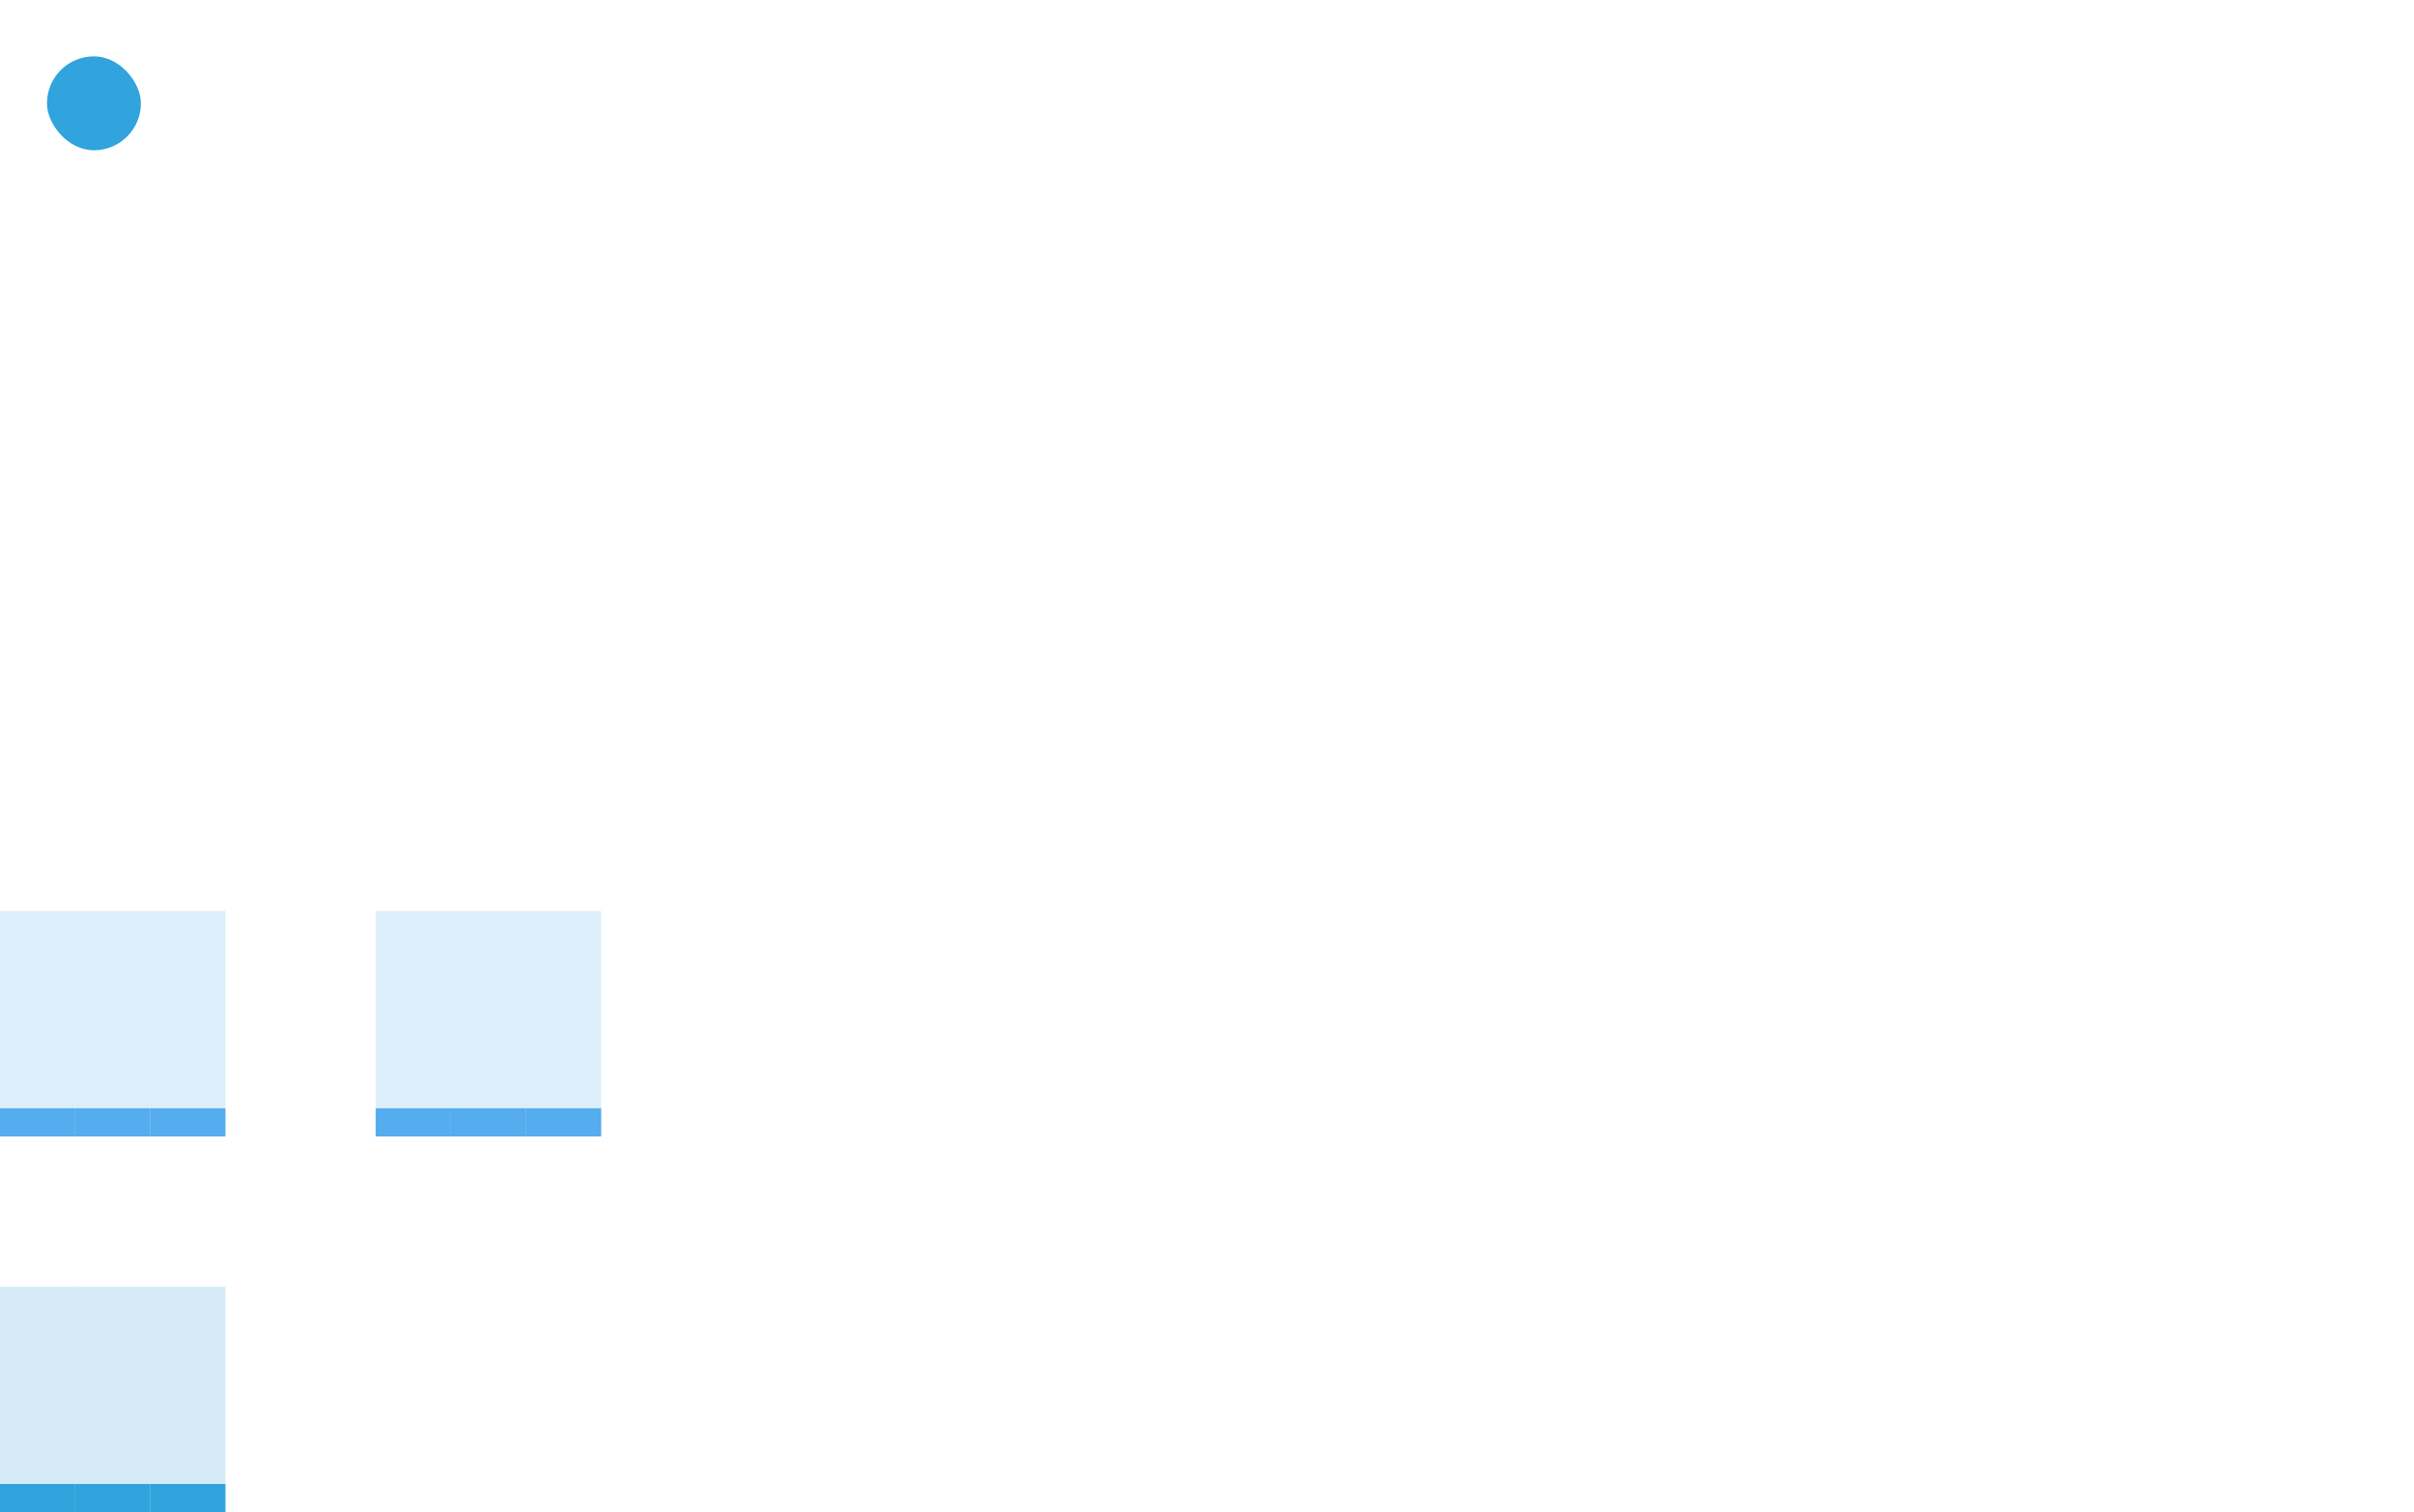 <?xml version="1.0" encoding="UTF-8" standalone="no"?>
<svg
   xmlns:dc="http://purl.org/dc/elements/1.1/"
   xmlns:cc="http://creativecommons.org/ns#"
   xmlns:rdf="http://www.w3.org/1999/02/22-rdf-syntax-ns#"
   xmlns:svg="http://www.w3.org/2000/svg"
   xmlns="http://www.w3.org/2000/svg"
   xmlns:sodipodi="http://sodipodi.sourceforge.net/DTD/sodipodi-0.dtd"
   xmlns:inkscape="http://www.inkscape.org/namespaces/inkscape"
   viewBox="0 0 257 161"
   id="svg"
   version="1.1"
   inkscape:version="0.91 r"
   width="100%"
   height="100%"
   sodipodi:docname="viewitem.svg">
  <defs
     id="defs81">
    <style
       id="current-color-scheme"
       type="text/css">
      .ColorScheme-Text {
        color:#404040;
      }
      .ColorScheme-Background{
        color:#f2f2f2;
      }
      .ColorScheme-Highlight{
        color:#4386f6;
      }
      .ColorScheme-ViewText {
        color:#404040;
      }
      .ColorScheme-ViewBackground{
        color:#f2f2f2;
      }
      .ColorScheme-ViewHover {
        color:#4386f6;
      }
      .ColorScheme-ViewFocus{
        color:#4386f6;
      }
      .ColorScheme-ButtonText {
        color:#404040;
      }
      .ColorScheme-ButtonBackground{
        color:#ffffff;
      }
      .ColorScheme-ButtonHover {
        color:#66ccdd;
      }
      .ColorScheme-ButtonFocus{
        color:#66ccdd;
      }
</style>
  </defs>
  <sodipodi:namedview
     pagecolor="#f2f2f2"
     bordercolor="#666666"
     borderopacity="1"
     objecttolerance="10"
     gridtolerance="10"
     guidetolerance="10"
     inkscape:pageopacity="1"
     inkscape:pageshadow="2"
     inkscape:window-width="1920"
     inkscape:window-height="1021"
     id="namedview32"
     showgrid="true"
     inkscape:zoom="11.313708"
     inkscape:cx="18.219522"
     inkscape:cy="19.068414"
     inkscape:window-x="0"
     inkscape:window-y="0"
     inkscape:window-maximized="1"
     inkscape:current-layer="svg"
     borderlayer="true"
     showguides="true"
     inkscape:guide-bbox="true"
     inkscape:object-nodes="true">
    <inkscape:grid
       type="xygrid"
       id="grid3046"
       empspacing="5"
       visible="true"
       enabled="true"
       snapvisiblegridlinesonly="true" />
  </sodipodi:namedview>
  <rect
     style="fill:#31A3DD;fill-opacity:1;stroke:none"
     id="hint-tile-center"
     width="10"
     height="10"
     x="5"
     y="6"
     ry="5" />
  <g
     id="normal-bottomleft">
    <path
       id="rect3124"
       d="m 40,153 0,8 8,0 0,-8 -8,0 z"
       style="opacity:0;fill:#31A3DD;fill-opacity:1;stroke:none"
       inkscape:connector-curvature="0" />
  </g>
  <g
     id="normal-left">
    <path
       inkscape:connector-curvature="0"
       style="opacity:0;fill:#31A3DD;fill-opacity:1;stroke:none"
       d="m 40,145 0,8 8,0 0,-8 -8,0 z"
       id="path3143" />
  </g>
  <g
     id="normal-topleft">
    <path
       id="path3145"
       d="m 40,137 0,8 8,0 0,-8 -8,0 z"
       style="opacity:0;fill:#31A3DD;fill-opacity:1;stroke:none"
       inkscape:connector-curvature="0" />
  </g>
  <g
     id="normal-top">
    <path
       inkscape:connector-curvature="0"
       style="opacity:0;fill:#31A3DD;fill-opacity:1;stroke:none"
       d="m 48,137 0,8 8,0 0,-8 -8,0 z"
       id="path3147" />
  </g>
  <g
     id="normal-topright">
    <path
       id="path3149"
       d="m 56,137 0,8 8,0 0,-8 -8,0 z"
       style="opacity:0;fill:#31A3DD;fill-opacity:1;stroke:none"
       inkscape:connector-curvature="0" />
  </g>
  <g
     id="normal-right">
    <path
       inkscape:connector-curvature="0"
       style="opacity:0;fill:#31A3DD;fill-opacity:1;stroke:none"
       d="m 56,145 0,8 8,0 0,-8 -8,0 z"
       id="path3151" />
  </g>
  <g
     id="normal-bottomright">
    <path
       id="path3153"
       d="m 56,153 0,8 8,0 0,-8 -8,0 z"
       style="opacity:0;fill:#31A3DD;fill-opacity:1;stroke:none"
       inkscape:connector-curvature="0" />
  </g>
  <g
     id="normal-bottom">
    <path
       inkscape:connector-curvature="0"
       style="opacity:0;fill:#31A3DD;fill-opacity:1;stroke:none"
       d="m 48,153 0,8 8,0 0,-8 -8,0 z"
       id="path3155" />
  </g>
  <g
     id="normal-center">
    <path
       id="path3157"
       d="m 48,145 0,8 8,0 0,-8 -8,0 z"
       style="opacity:0;fill:#31A3DD;fill-opacity:1;stroke:none"
       inkscape:connector-curvature="0" />
  </g>
  <g
     id="hover-bottomleft">
    <path
       inkscape:connector-curvature="0"
       style="opacity:0.2;fill:#31A3DD;fill-opacity:1;stroke:none"
       d="m 0,153 0,8 8,0 0,-8 -8,0 z"
       id="path3977" />
    <path
       id="path4213"
       d="m 0,158 0,3 8,0 0,-3 z"
       style="opacity:1;fill:#31A3DD;fill-opacity:1;stroke:none"
       inkscape:connector-curvature="0"
       sodipodi:nodetypes="ccccc" />
  </g>
  <g
     id="hover-left">
    <path
       id="path3981"
       d="m 0,145 0,8 8,0 0,-8 -8,0 z"
       style="opacity:0.2;fill:#31A3DD;fill-opacity:1;stroke:none"
       inkscape:connector-curvature="0" />
  </g>
  <g
     id="hover-topleft">
    <path
       inkscape:connector-curvature="0"
       style="opacity:0.2;fill:#31A3DD;fill-opacity:1;stroke:none"
       d="m 0,137 0,8 8,0 0,-8 -8,0 z"
       id="path3985" />
  </g>
  <g
     id="hover-top">
    <path
       id="path3989"
       d="m 8,137 0,8 8,0 0,-8 -8,0 z"
       style="opacity:0.2;fill:#31A3DD;fill-opacity:1;stroke:none"
       inkscape:connector-curvature="0" />
  </g>
  <g
     id="hover-topright">
    <path
       inkscape:connector-curvature="0"
       style="opacity:0.2;fill:#31A3DD;fill-opacity:1;stroke:none"
       d="m 16,137 0,8 8,0 0,-8 -8,0 z"
       id="path3993" />
  </g>
  <g
     id="hover-right">
    <path
       id="path3997"
       d="m 16,145 0,8 8,0 0,-8 -8,0 z"
       style="opacity:0.2;fill:#31A3DD;fill-opacity:1;stroke:none"
       inkscape:connector-curvature="0" />
  </g>
  <g
     id="hover-bottomright">
    <path
       inkscape:connector-curvature="0"
       style="opacity:0.2;fill:#31A3DD;fill-opacity:1;stroke:none"
       d="m 16,153 0,8 8,0 0,-8 -8,0 z"
       id="path4001" />
    <path
       id="path4215"
       d="m 16,158 0,3 8,0 0,-3 z"
       style="opacity:1;fill:#31A3DD;fill-opacity:1;stroke:none"
       inkscape:connector-curvature="0"
       sodipodi:nodetypes="ccccc" />
  </g>
  <g
     id="hover-bottom">
    <path
       id="path4005"
       d="m 8,153 0,8 8,0 0,-8 -8,0 z"
       style="opacity:0.2;fill:#31A3DD;fill-opacity:1;stroke:none"
       inkscape:connector-curvature="0" />
    <path
       inkscape:connector-curvature="0"
       style="opacity:1;fill:#31A3DD;fill-opacity:1;stroke:none"
       d="m 8,158 0,3 8,0 0,-3 z"
       id="path4217"
       sodipodi:nodetypes="ccccc" />
  </g>
  <g
     id="hover-center">
    <path
       inkscape:connector-curvature="0"
       style="opacity:0.2;fill:#31A3DD;fill-opacity:1;stroke:none"
       d="m 8,145 0,8 8,0 0,-8 -8,0 z"
       id="path4009" />
  </g>
  <g
     id="selected-bottomleft"
     transform="translate(0,-40)">
    <path
       id="path4049"
       d="m 0,153 0,8 8,0 0,-8 -8,0 z"
       style="opacity:0.2;fill:#55acee;fill-opacity:1;stroke:none"
       inkscape:connector-curvature="0" />
    <path
       inkscape:connector-curvature="0"
       style="opacity:1;fill:#55acee;fill-opacity:1;stroke:none"
       d="m 0,158 0,3 8,0 0,-3 z"
       id="path4219"
       sodipodi:nodetypes="ccccc" />
  </g>
  <g
     id="selected-left"
     transform="translate(0,-40)">
    <path
       inkscape:connector-curvature="0"
       style="opacity:0.2;fill:#55acee;fill-opacity:1;stroke:none"
       d="m 0,145 0,8 8,0 0,-8 -8,0 z"
       id="path4053" />
  </g>
  <g
     id="selected-topleft"
     transform="translate(0,-40)">
    <path
       id="path4057"
       d="m 0,137 0,8 8,0 0,-8 -8,0 z"
       style="opacity:0.2;fill:#55acee;fill-opacity:1;stroke:none"
       inkscape:connector-curvature="0" />
  </g>
  <g
     id="selected-top"
     transform="translate(0,-40)">
    <path
       inkscape:connector-curvature="0"
       style="opacity:0.2;fill:#55acee;fill-opacity:1;stroke:none"
       d="m 8,137 0,8 8,0 0,-8 -8,0 z"
       id="path4061" />
  </g>
  <g
     id="selected-topright"
     transform="translate(0,-40)">
    <path
       id="path4065"
       d="m 16,137 0,8 8,0 0,-8 -8,0 z"
       style="opacity:0.2;fill:#55acee;fill-opacity:1;stroke:none"
       inkscape:connector-curvature="0" />
  </g>
  <g
     id="selected-right"
     transform="translate(0,-40)">
    <path
       inkscape:connector-curvature="0"
       style="opacity:0.2;fill:#55acee;fill-opacity:1;stroke:none"
       d="m 16,145 0,8 8,0 0,-8 -8,0 z"
       id="path4069" />
  </g>
  <g
     id="selected-bottomright"
     transform="translate(0,-40)">
    <path
       id="path4073"
       d="m 16,153 0,8 8,0 0,-8 -8,0 z"
       style="opacity:0.2;fill:#55acee;fill-opacity:1;stroke:none"
       inkscape:connector-curvature="0" />
    <path
       inkscape:connector-curvature="0"
       style="opacity:1;fill:#55acee;fill-opacity:1;stroke:none"
       d="m 16,158 0,3 8,0 0,-3 z"
       id="path4221"
       sodipodi:nodetypes="ccccc" />
  </g>
  <g
     id="selected-bottom"
     transform="translate(0,-40)">
    <path
       inkscape:connector-curvature="0"
       style="opacity:0.2;fill:#55acee;fill-opacity:1;stroke:none"
       d="m 8,153 0,8 8,0 0,-8 -8,0 z"
       id="path4077" />
    <path
       id="path4223"
       d="m 8,158 0,3 8,0 0,-3 z"
       style="opacity:1;fill:#55acee;fill-opacity:1;stroke:none"
       inkscape:connector-curvature="0"
       sodipodi:nodetypes="ccccc" />
  </g>
  <g
     id="selected-center"
     transform="translate(0,-40)">
    <path
       id="path4081"
       d="m 8,145 0,8 8,0 0,-8 -8,0 z"
       style="opacity:0.2;fill:#55acee;fill-opacity:1;stroke:none"
       inkscape:connector-curvature="0" />
  </g>
  <g
     transform="translate(40,-40)"
     id="selected+hover-bottomleft">
    <path
       inkscape:connector-curvature="0"
       style="opacity:0.2;fill:#55acee;fill-opacity:1;stroke:none"
       d="m 0,153 0,8 8,0 0,-8 -8,0 z"
       id="path4085" />
    <path
       id="path4207"
       d="m 0,158 0,3 8,0 0,-3 z"
       style="opacity:1;fill:#55acee;fill-opacity:1;stroke:none"
       inkscape:connector-curvature="0"
       sodipodi:nodetypes="ccccc" />
  </g>
  <g
     transform="translate(40,-40)"
     id="selected+hover-left">
    <path
       id="path4089"
       d="m 0,145 0,8 8,0 0,-8 -8,0 z"
       style="opacity:0.2;fill:#55acee;fill-opacity:1;stroke:none"
       inkscape:connector-curvature="0" />
  </g>
  <g
     transform="translate(40,-40)"
     id="selected+hover-topleft">
    <path
       inkscape:connector-curvature="0"
       style="opacity:0.2;fill:#55acee;fill-opacity:1;stroke:none"
       d="m 0,137 0,8 8,0 0,-8 -8,0 z"
       id="path4093" />
  </g>
  <g
     transform="translate(40,-40)"
     id="selected+hover-top">
    <path
       id="path4097"
       d="m 8,137 0,8 8,0 0,-8 -8,0 z"
       style="opacity:0.2;fill:#55acee;fill-opacity:1;stroke:none"
       inkscape:connector-curvature="0" />
  </g>
  <g
     transform="translate(40,-40)"
     id="selected+hover-topright">
    <path
       inkscape:connector-curvature="0"
       style="opacity:0.2;fill:#55acee;fill-opacity:1;stroke:none"
       d="m 16,137 0,8 8,0 0,-8 -8,0 z"
       id="path4101" />
  </g>
  <g
     transform="translate(40,-40)"
     id="selected+hover-right">
    <path
       id="path4105"
       d="m 16,145 0,8 8,0 0,-8 -8,0 z"
       style="opacity:0.2;fill:#55acee;fill-opacity:1;stroke:none"
       inkscape:connector-curvature="0" />
  </g>
  <g
     transform="translate(40,-40)"
     id="selected+hover-bottomright">
    <path
       inkscape:connector-curvature="0"
       style="opacity:0.2;fill:#55acee;fill-opacity:1;stroke:none"
       d="m 16,153 0,8 8,0 0,-8 -8,0 z"
       id="path4109" />
    <path
       id="path4209"
       d="m 16,158 0,3 8,0 0,-3 z"
       style="opacity:1;fill:#55acee;fill-opacity:1;stroke:none"
       inkscape:connector-curvature="0"
       sodipodi:nodetypes="ccccc" />
  </g>
  <g
     transform="translate(40,-40)"
     id="selected+hover-bottom">
    <path
       id="path4113"
       d="m 8,153 0,8 8,0 0,-8 -8,0 z"
       style="opacity:0.2;fill:#55acee;fill-opacity:1;stroke:none"
       inkscape:connector-curvature="0" />
    <path
       inkscape:connector-curvature="0"
       style="opacity:1;fill:#55acee;fill-opacity:1;stroke:none"
       d="m 8,158 0,3 8,0 0,-3 z"
       id="path4211"
       sodipodi:nodetypes="ccccc" />
  </g>
  <g
     transform="translate(40,-40)"
     id="selected+hover-center">
    <path
       inkscape:connector-curvature="0"
       style="opacity:0.2;fill:#55acee;fill-opacity:1;stroke:none"
       d="m 8,145 0,8 8,0 0,-8 -8,0 z"
       id="path4117" />
  </g>
</svg>
